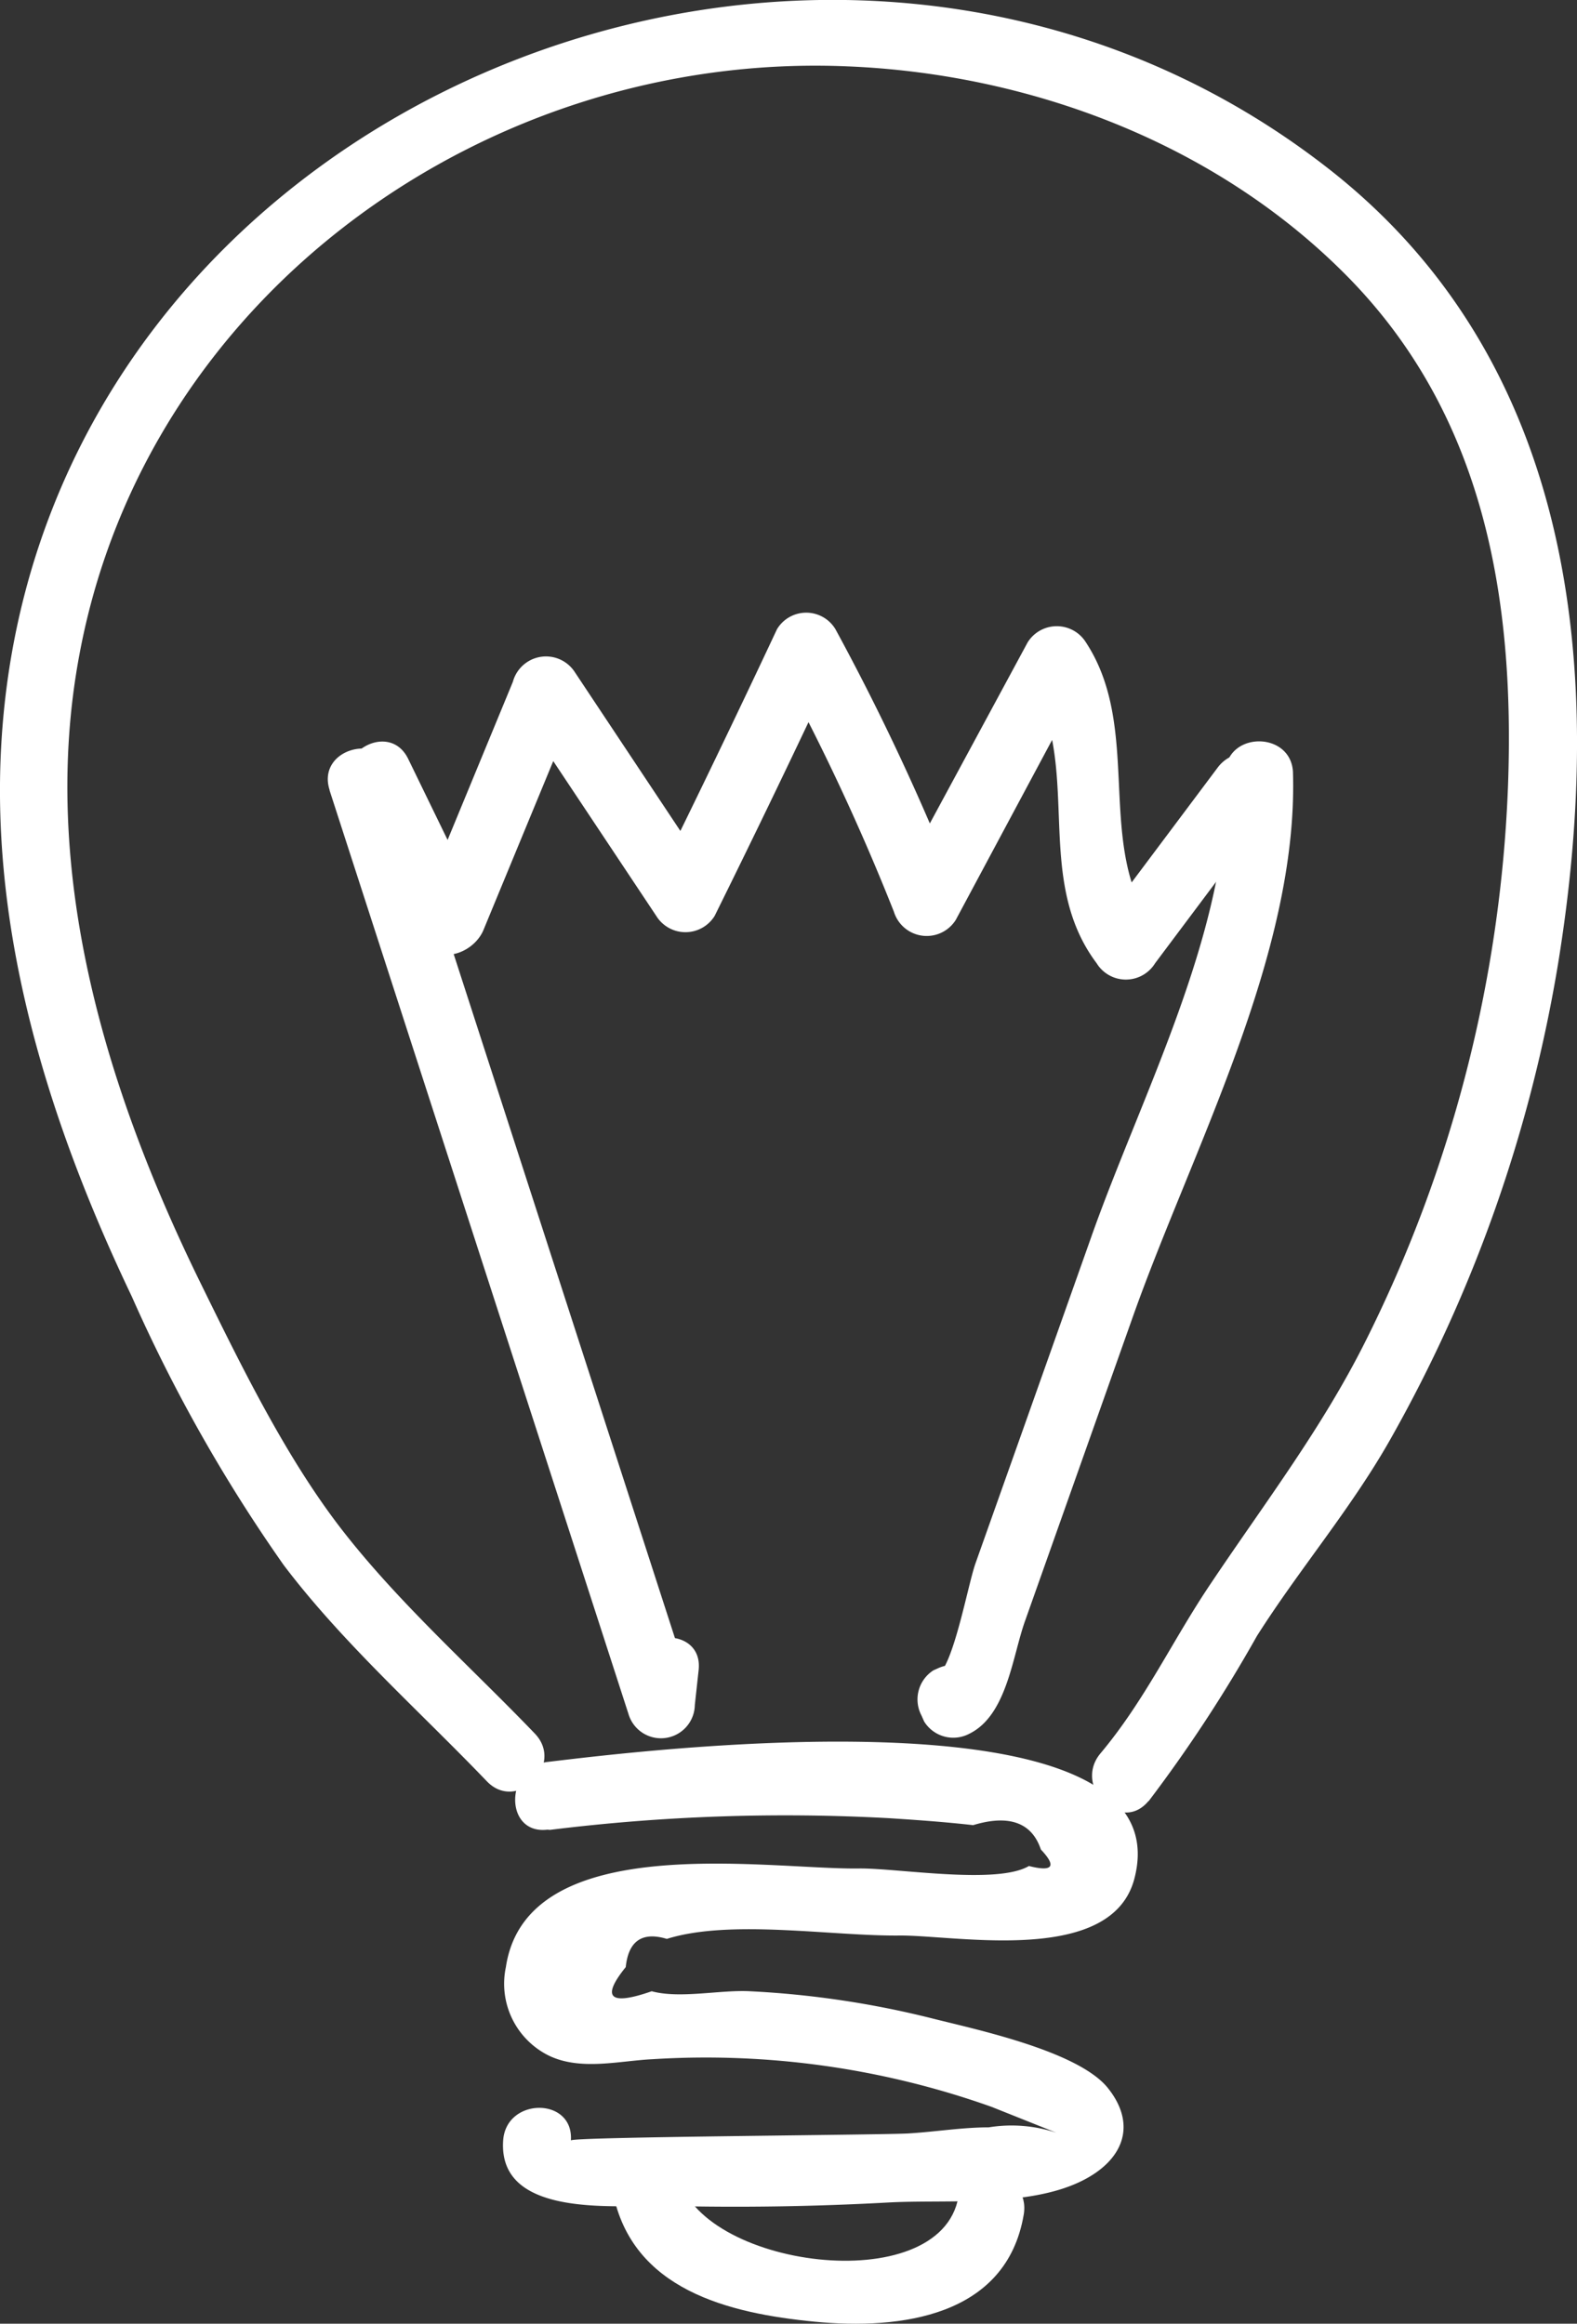 <svg id="Layer_2" data-name="Layer 2" xmlns="http://www.w3.org/2000/svg" viewBox="0 0 69.86 102.96"><rect x="0" y="0" width="69.86" height="102.96" fill="#333333" stroke="none"/><title>bulb</title><path d="M154.64,201.87a84.71,84.71,0,0,1,15-.52c1.25.08,2.51.17,3.75.31,1.58-.48,2.6-.12,3,1.08.71.75.53,1-.53.73-1.41.84-5.83.09-7.52.11-4,.06-14.73-1.79-15.65,4.37a3.55,3.55,0,0,0,1.92,3.93c1.41.67,3.11.22,4.59.15a37.74,37.74,0,0,1,15,2.11l2.88,1.15a6.31,6.31,0,0,0-3-.24c-1.17,0-2.38.2-3.56.27s-14.94.15-14.95.31c.13-1.93-2.87-1.92-3,0-.24,3.5,5.13,2.85,7.25,2.9q4.9.12,9.81-.15c2.59-.14,6.16.22,8.54-.94,1.87-.91,2.5-2.49,1.19-4.13s-5.86-2.6-7.72-3.07a41.47,41.47,0,0,0-8.14-1.22c-1.31-.07-3.1.34-4.35,0-1.86.65-2.25.29-1.15-1.07.12-1.16.73-1.58,1.82-1.25,2.84-.89,7.35-.11,10.35-.15,2.58,0,9.35,1.31,10.36-2.51,2.31-8.77-22.44-5.6-26-5.18-1.89.22-1.92,3.23,0,3Z" transform="translate(-130.28 -120.79)" style="fill:#fff"/><path d="M181.17,200.59a63.81,63.81,0,0,0,4.79-7.31c1.87-2.95,4.14-5.6,5.88-8.66a63.93,63.93,0,0,0,7.47-21.18c2.1-12.95.75-26.7-10.26-35.24C167,111.07,132,125.3,130.34,153.72c-.5,8.53,2.14,16.89,5.78,24.52a69.65,69.65,0,0,0,6.73,11.9c2.61,3.45,6,6.45,9,9.58,1.34,1.39,3.46-.73,2.12-2.12-2.82-2.94-6-5.76-8.52-9s-4.53-7.38-6.35-11.09c-4.17-8.54-7.1-18.23-5.29-27.78,3-15.95,18.1-26.67,34-26,8.14.33,16.35,3.43,22.13,9.28,6.1,6.17,7.46,14.33,7.14,22.69a60,60,0,0,1-6.31,24.52c-1.93,3.86-4.46,7.16-6.85,10.73-1.7,2.52-2.91,5.17-4.89,7.53-1.23,1.47.88,3.6,2.12,2.12Z" transform="translate(-130.28 -120.79)" style="fill:#fff"/><path d="M157.43,217.93c.85,4.32,5.12,5.36,8.93,5.73s8.5-.22,9.27-4.74c.33-1.89-2.56-2.7-2.89-.8-.79,4.6-11.61,3.14-12.42-1-.37-1.89-3.26-1.09-2.89.8Z" transform="translate(-130.28 -120.79)" style="fill:#fff"/><path d="M145.81,155.88l3.15,6.47c.63,1.3,2.3.71,2.74-.36l4.23-10.24-2.74.36,6.16,9.26a1.52,1.52,0,0,0,2.59,0q2.75-5.56,5.38-11.18h-2.59a99.53,99.53,0,0,1,5.15,11,1.52,1.52,0,0,0,2.74.36l5.77-10.78H175.8c2.53,3.88.16,8.84,3.06,12.7a1.52,1.52,0,0,0,2.59,0l5.37-7.17c1.16-1.54-1.45-3-2.59-1.51l-5.37,7.17h2.59c-2.72-3.63-.51-8.8-3.06-12.7a1.52,1.52,0,0,0-2.59,0L170,160l2.74.36a104.29,104.29,0,0,0-5.45-11.69,1.51,1.51,0,0,0-2.59,0q-2.64,5.63-5.38,11.18h2.59l-6.16-9.27A1.52,1.52,0,0,0,153,151l-4.23,10.25,2.74-.36-3.15-6.48c-.85-1.73-3.43-.21-2.59,1.52Z" transform="translate(-130.28 -120.79)" style="fill:#fff"/><path d="M144.88,155.81l13.24,40.92a1.5,1.5,0,0,0,2.94-.39l.17-1.56c.2-1.92-2.8-1.9-3,0l-.17,1.56,2.95-.4L147.77,155c-.59-1.83-3.48-1.05-2.89.79Z" transform="translate(-130.28 -120.79)" style="fill:#fff"/><path d="M184.6,155.15c.18,6.8-3.77,14.17-6,20.51l-3.19,9-1.92,5.41c-.35,1-1,4.68-1.74,5l2.06.53-.12-.26-.54,2.05.19-.09c1.76-.79.23-3.38-1.51-2.59l-.2.09a1.53,1.53,0,0,0-.53,2l.12.27a1.52,1.52,0,0,0,2,.54c1.67-.82,1.91-3.44,2.47-5l4.79-13.52c2.62-7.38,7.29-16,7.08-24,0-1.93-3-1.94-3,0Z" transform="translate(-130.28 -120.79)" style="fill:#fff"/></svg>